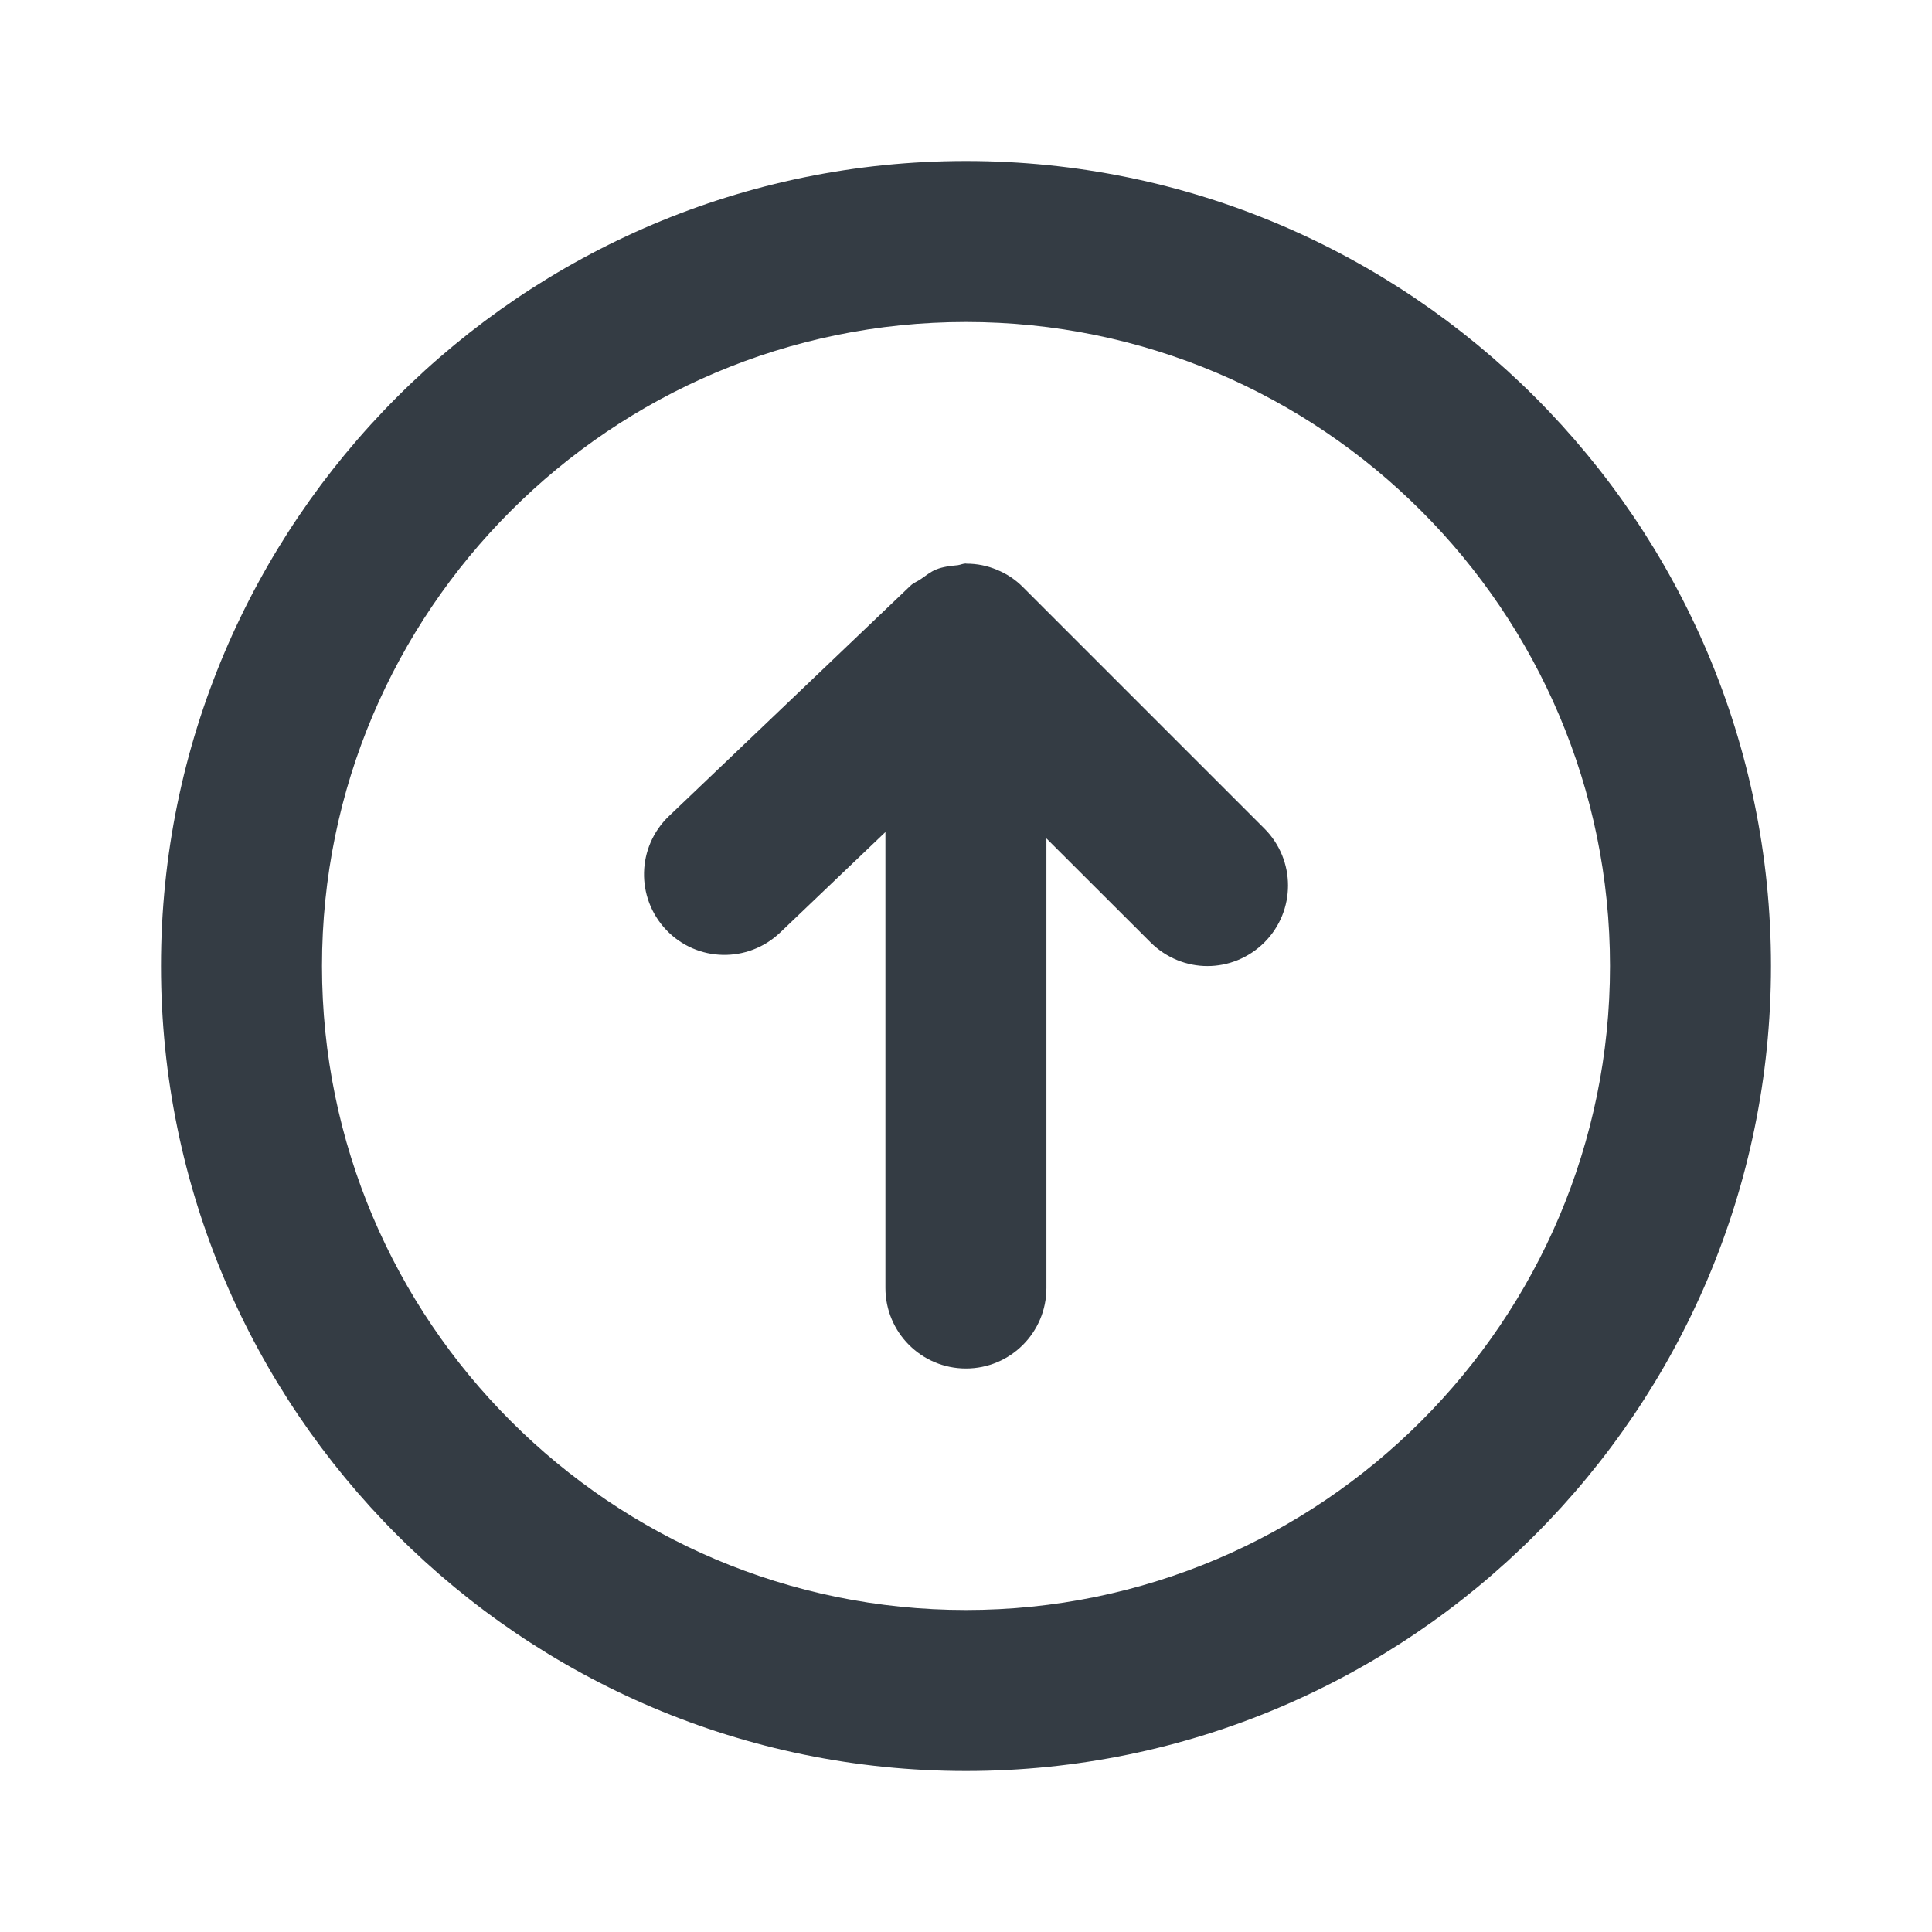 <svg width="24" height="24" viewBox="0 0 24 24" fill="none" xmlns="http://www.w3.org/2000/svg">
<path fill-rule="evenodd" clip-rule="evenodd" d="M12.707 7.293C12.617 7.202 12.507 7.128 12.386 7.079C12.264 7.027 12.136 7.002 12.005 7.002C12.004 7.002 12.002 7 11.999 7C11.963 7 11.934 7.016 11.898 7.021C11.806 7.03 11.713 7.04 11.627 7.075C11.557 7.104 11.502 7.151 11.441 7.192C11.398 7.223 11.348 7.239 11.309 7.277L8.309 10.139C7.91 10.521 7.896 11.152 8.277 11.553C8.659 11.953 9.29 11.966 9.691 11.585L10.999 10.336V16C10.999 16.552 11.447 17 11.999 17C12.553 17 12.999 16.552 12.999 16V10.415L14.293 11.707C14.489 11.902 14.745 12.001 14.999 12.001C15.255 12.001 15.511 11.902 15.707 11.707C16.098 11.316 16.098 10.684 15.707 10.293L12.707 7.293ZM12 20C7.589 20 4 16.411 4 12C4 7.589 7.589 4 12 4C16.411 4 20 7.589 20 12C20 16.411 16.411 20 12 20ZM12 2C6.486 2 2 6.486 2 12C2 17.514 6.486 22 12 22C17.514 22 22 17.514 22 12C22 6.486 17.514 2 12 2Z" fill="#343C44"/>
</svg>
